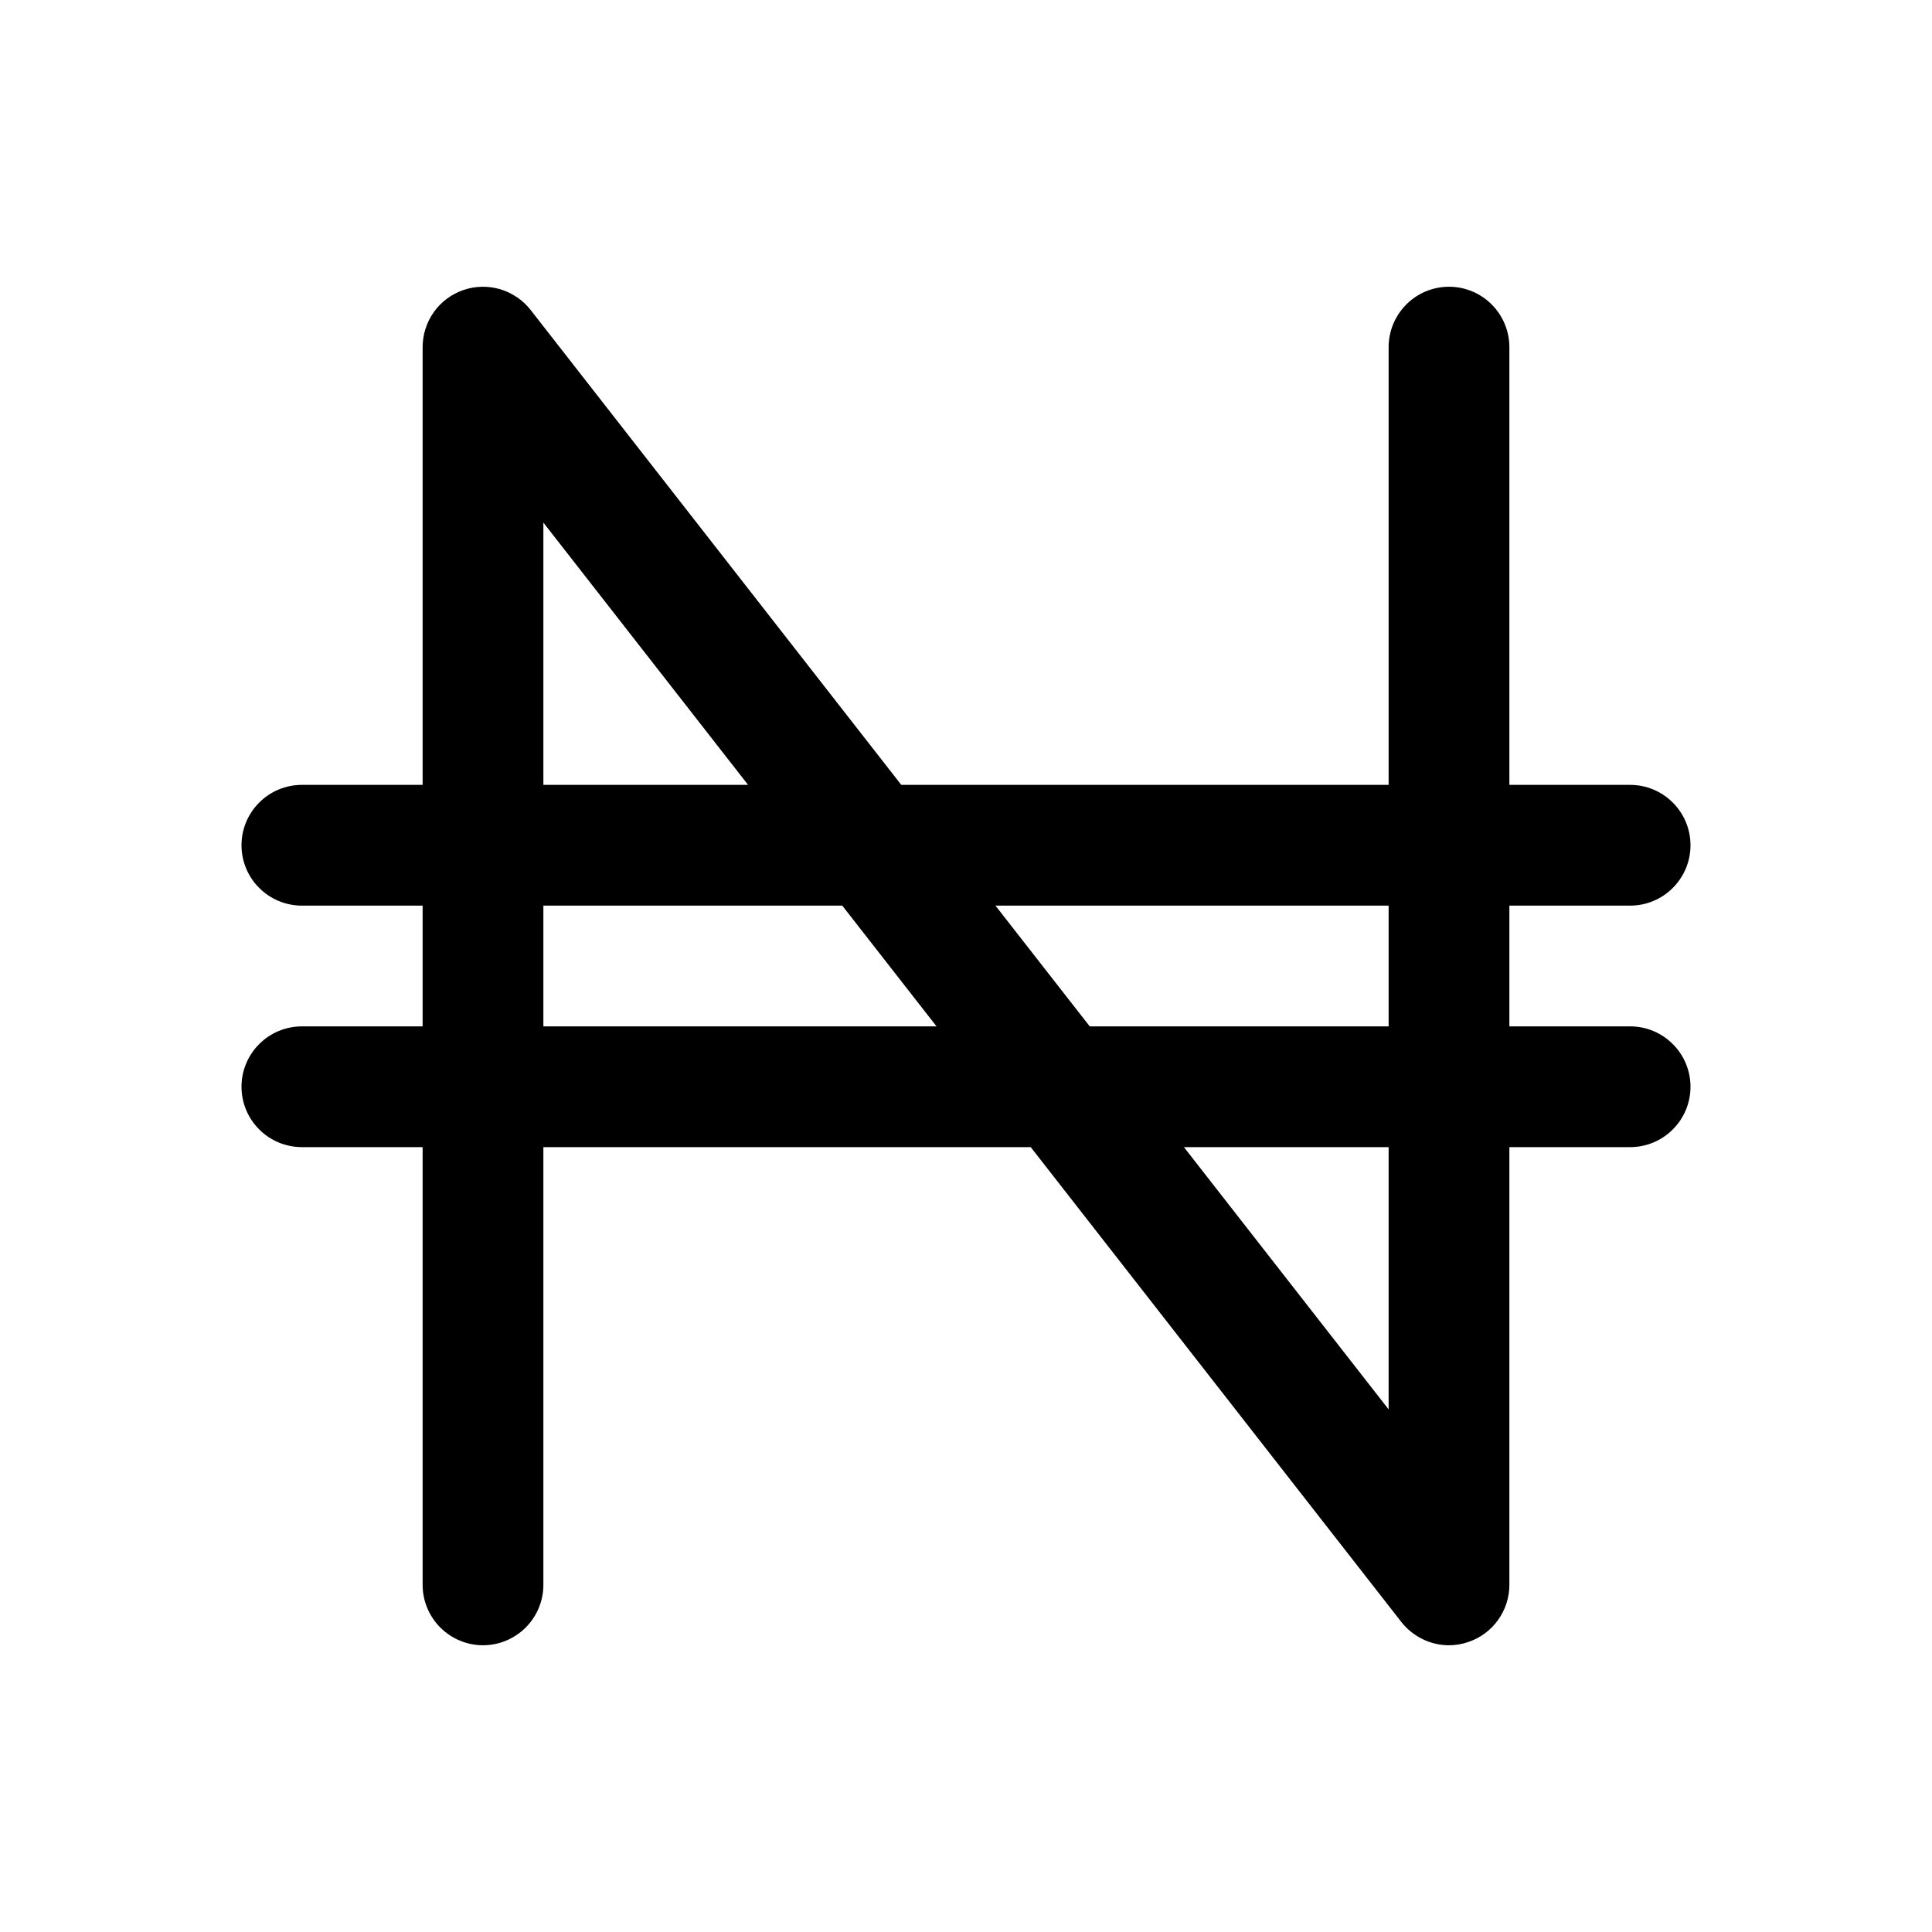 <svg width="24" height="24" viewBox="0 0 24 24" fill="none" xmlns="http://www.w3.org/2000/svg">
<path d="M20.25 12.75H18.75V11.25H20.25C20.449 11.25 20.64 11.171 20.78 11.03C20.921 10.89 21 10.699 21 10.5C21 10.301 20.921 10.11 20.78 9.97C20.64 9.829 20.449 9.75 20.25 9.75H18.75V4.312C18.75 4.114 18.671 3.923 18.53 3.782C18.39 3.641 18.199 3.562 18 3.562C17.801 3.562 17.61 3.641 17.47 3.782C17.329 3.923 17.25 4.114 17.25 4.312V9.75H11.196L6.592 3.851C6.496 3.728 6.363 3.638 6.214 3.593C6.064 3.549 5.904 3.552 5.756 3.603C5.608 3.654 5.48 3.749 5.389 3.877C5.299 4.004 5.25 4.156 5.25 4.312V9.75H3.75C3.551 9.75 3.36 9.829 3.22 9.97C3.079 10.11 3 10.301 3 10.5C3 10.699 3.079 10.89 3.22 11.03C3.36 11.171 3.551 11.25 3.75 11.25H5.25V12.75H3.75C3.551 12.75 3.36 12.829 3.22 12.97C3.079 13.11 3 13.301 3 13.5C3 13.699 3.079 13.89 3.22 14.03C3.36 14.171 3.551 14.25 3.75 14.25H5.25V19.688C5.25 19.886 5.329 20.077 5.47 20.218C5.61 20.358 5.801 20.438 6 20.438C6.199 20.438 6.39 20.358 6.53 20.218C6.671 20.077 6.75 19.886 6.75 19.688V14.25H12.804L17.408 20.149C17.479 20.239 17.568 20.311 17.671 20.361C17.773 20.412 17.886 20.438 18 20.438C18.083 20.438 18.165 20.424 18.244 20.396C18.391 20.346 18.52 20.25 18.61 20.123C18.701 19.996 18.75 19.844 18.75 19.688V14.25H20.25C20.449 14.25 20.64 14.171 20.78 14.03C20.921 13.89 21 13.699 21 13.5C21 13.301 20.921 13.11 20.78 12.97C20.64 12.829 20.449 12.75 20.25 12.75ZM17.25 11.25V12.75H13.537L12.366 11.25H17.25ZM6.75 6.492L9.293 9.75H6.75V6.492ZM6.75 12.75V11.25H10.463L11.634 12.75H6.75ZM17.25 17.508L14.707 14.25H17.25V17.508Z" fill="black"/>
</svg>
